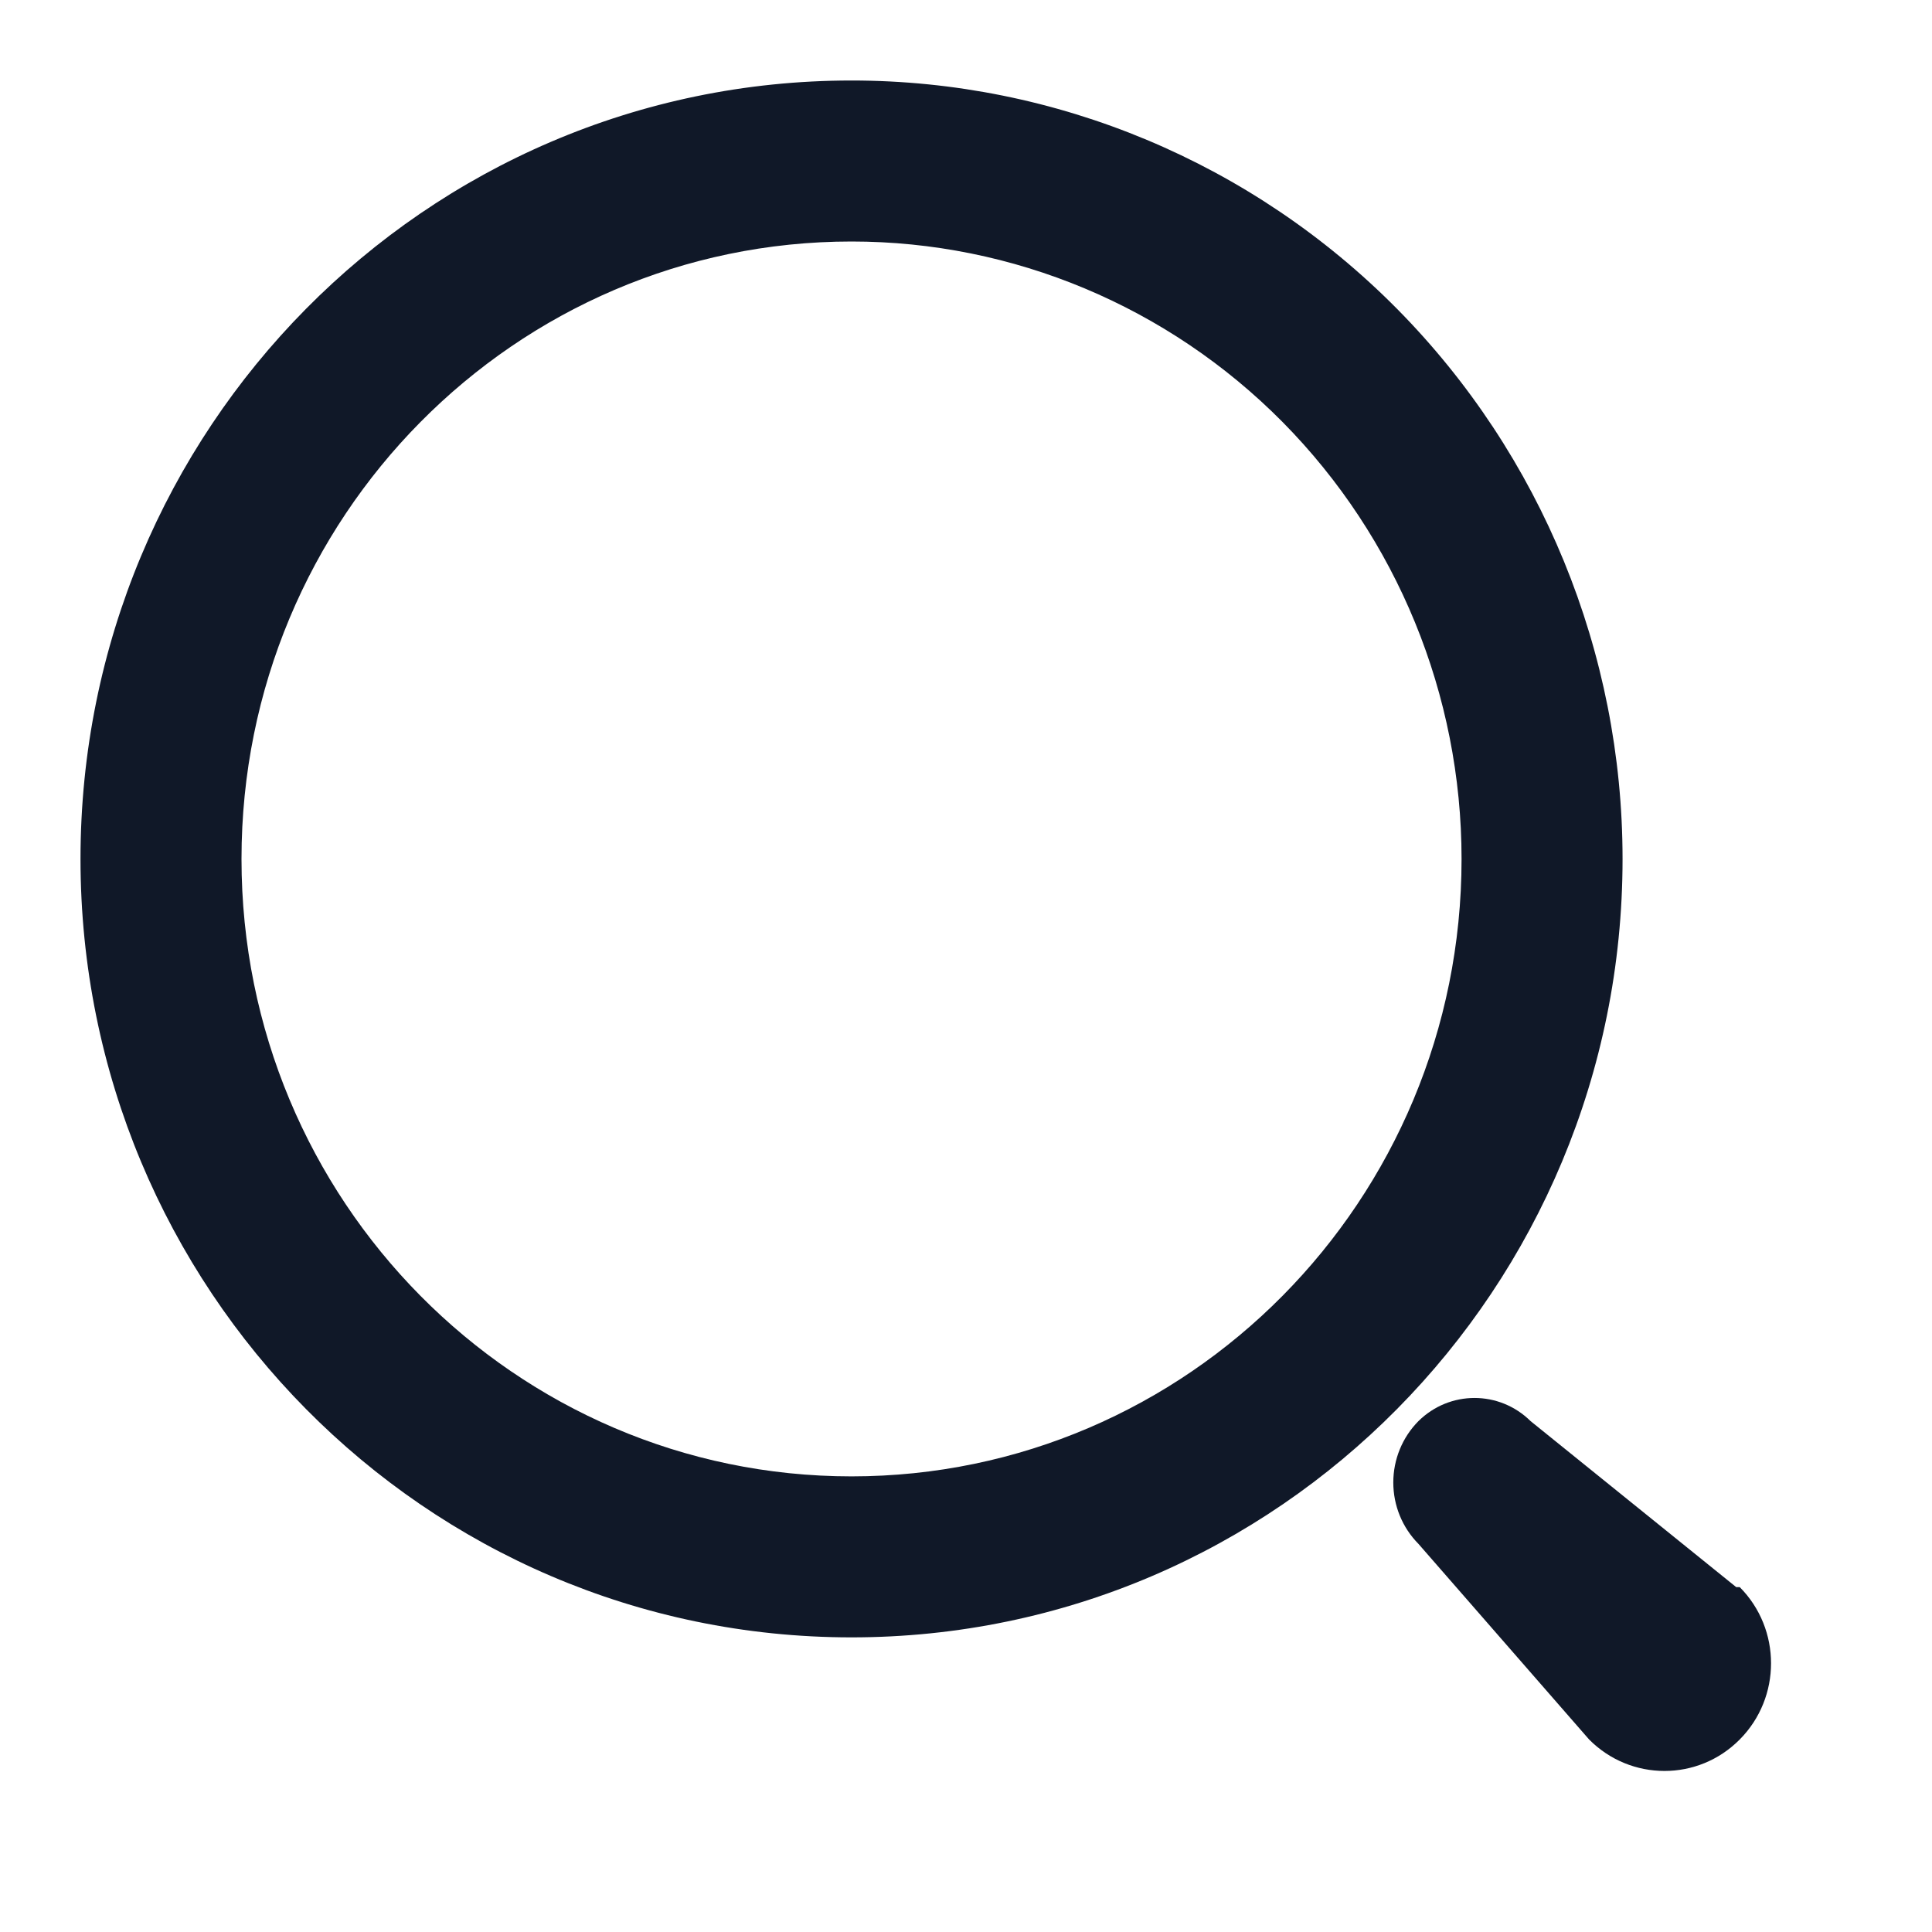 <svg width="12" height="12" viewBox="0 0 12 12" fill="none" xmlns="http://www.w3.org/2000/svg">
<path fill-rule="evenodd" clip-rule="evenodd" d="M5.289 0.5C2.639 0.5 0.5 2.67 0.5 5.335C0.5 8 2.639 10.17 5.289 10.17C7.939 10.17 10.078 8 10.078 5.335C10.078 4.054 9.574 2.825 8.677 1.918C7.779 1.011 6.561 0.5 5.289 0.5ZM1.5 5.335C1.5 3.212 3.201 1.5 5.289 1.5C6.292 1.5 7.255 1.903 7.966 2.621C8.677 3.34 9.078 4.316 9.078 5.335C9.078 7.458 7.376 9.17 5.289 9.17C3.201 9.17 1.5 7.458 1.5 5.335ZM9.507 8.827L10.784 9.858H10.806C11.065 10.119 11.065 10.543 10.806 10.804C10.548 11.065 10.129 11.065 9.87 10.804L8.81 9.589C8.71 9.488 8.654 9.351 8.654 9.208C8.654 9.065 8.71 8.928 8.81 8.827C9.004 8.635 9.313 8.635 9.507 8.827Z" fill="#101828"/>
</svg>
